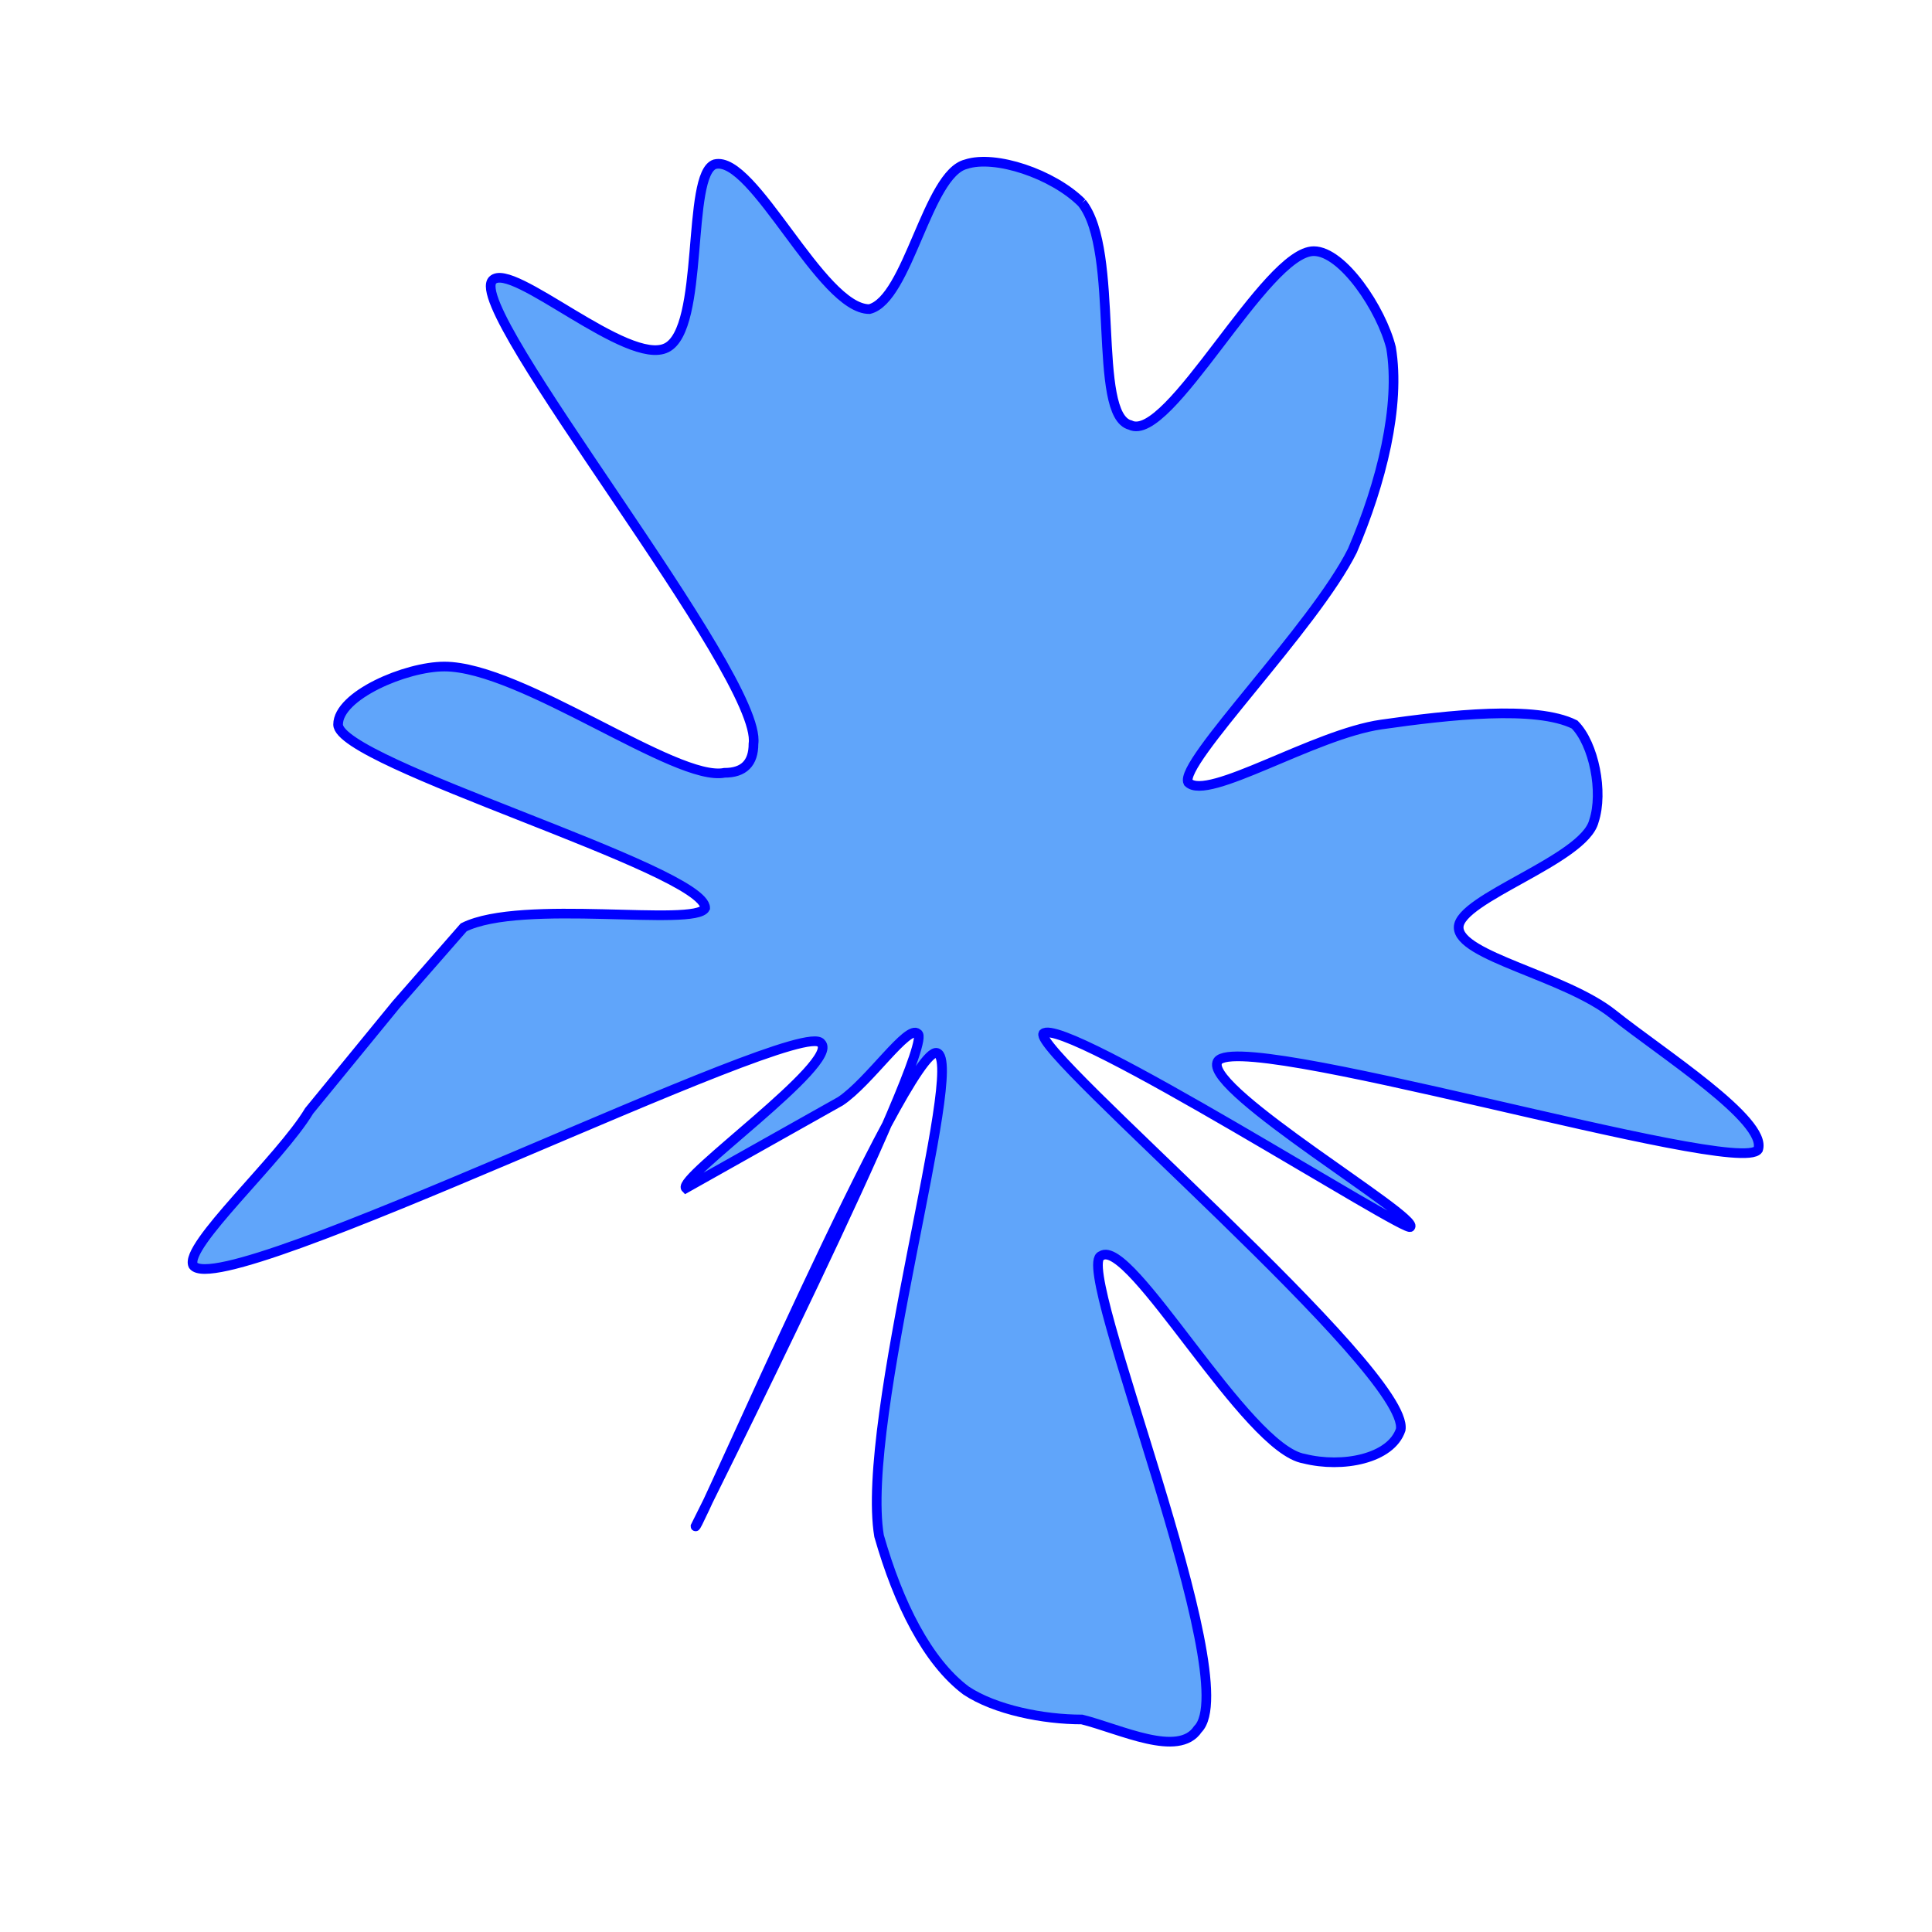 <svg viewBox="-100 -100 200 200" stroke="#00f" fill="#60a5fa" xmlns="http://www.w3.org/2000/svg">
    <path d="M12-79c4 5 1 22 5 23 4 2 14-18 19-18 3 0 7 6 8 10 1 6-1 14-4 21-4 8-18 22-17 24 2 2 13-5 20-6s16-2 20 0c2 2 3 7 2 10-1 4-14 8-14 11s11 5 16 9 16 11 15 14c-2 3-55-13-56-9-1 3 21 16 20 17C46 28 10 5 8 7 7 9 46 42 45 48c-1 3-6 4-10 3-6-1-18-23-21-21-3 1 15 44 10 49-2 3-8 0-12-1-4 0-9-1-12-3-4-3-7-9-9-16-2-12 9-49 6-50s-25 50-25 49C-28 58-3 8-5 7c-1-1-5 5-8 7l-16 9c-1-1 16-13 14-15-2-3-62 27-65 23-1-2 9-11 12-16l9-11 7-8c6-3 24 0 25-2 0-4-38-15-38-19 0-3 7-6 11-6 8 0 24 12 29 11 2 0 3-1 3-3 1-7-30-45-27-48 2-2 14 9 18 7s2-18 5-19c4-1 11 15 16 15 4-1 6-14 10-15 3-1 9 1 12 4" />
</svg>